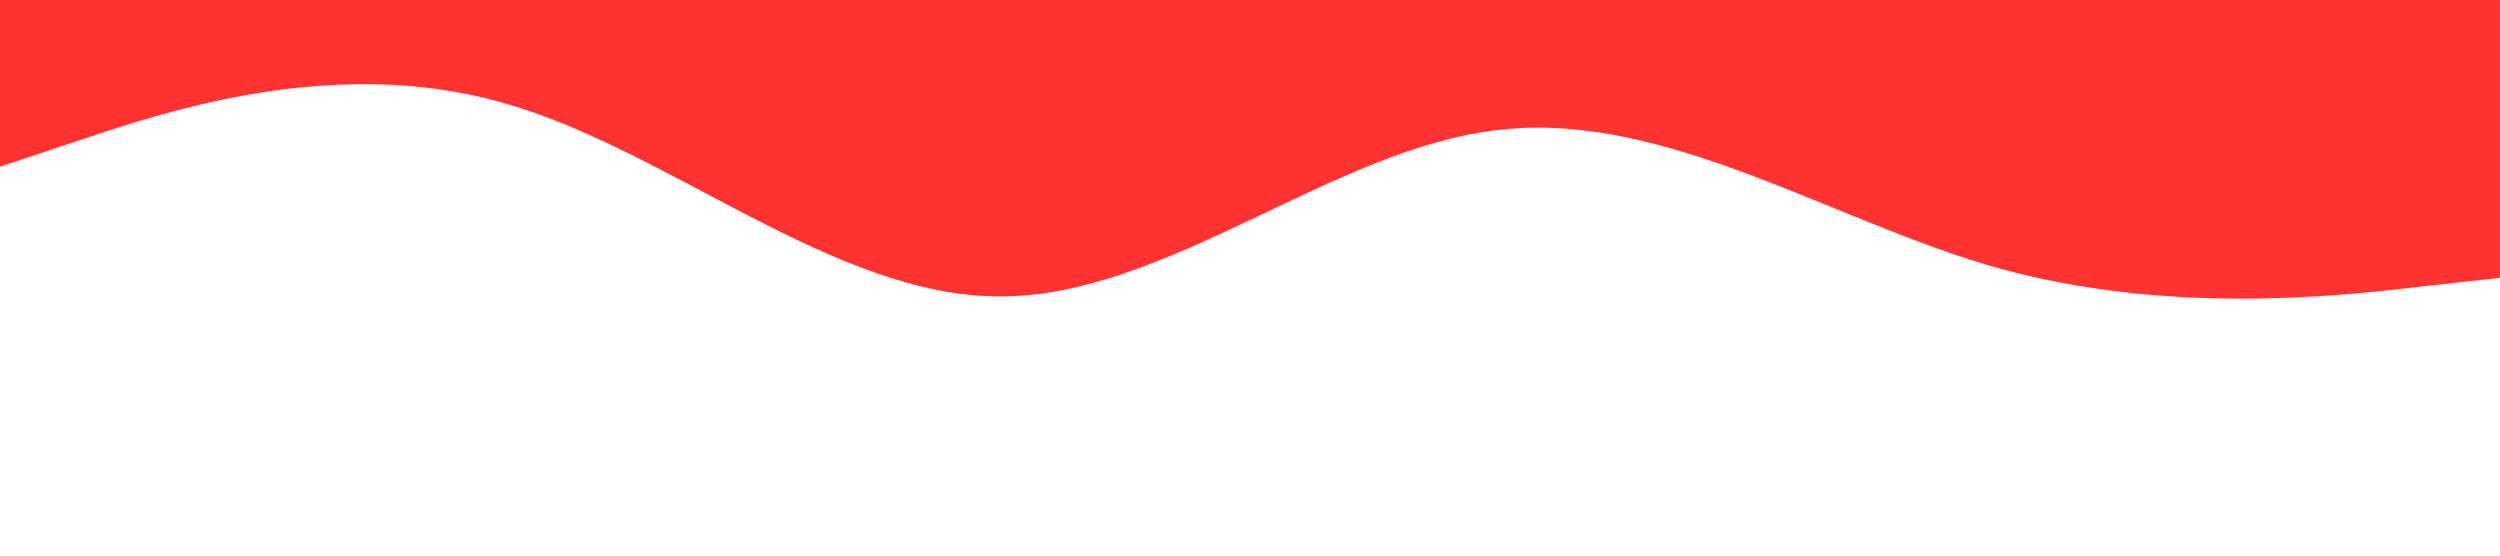 <?xml version="1.0" standalone="no"?><svg xmlns="http://www.w3.org/2000/svg" viewBox="0 0 1440 320"><path fill="#ff3232" fill-opacity="1" d="M0,96L48,80C96,64,192,32,288,58.7C384,85,480,171,576,170.7C672,171,768,85,864,74.7C960,64,1056,128,1152,154.7C1248,181,1344,171,1392,165.3L1440,160L1440,0L1392,0C1344,0,1248,0,1152,0C1056,0,960,0,864,0C768,0,672,0,576,0C480,0,384,0,288,0C192,0,96,0,48,0L0,0Z"></path></svg>